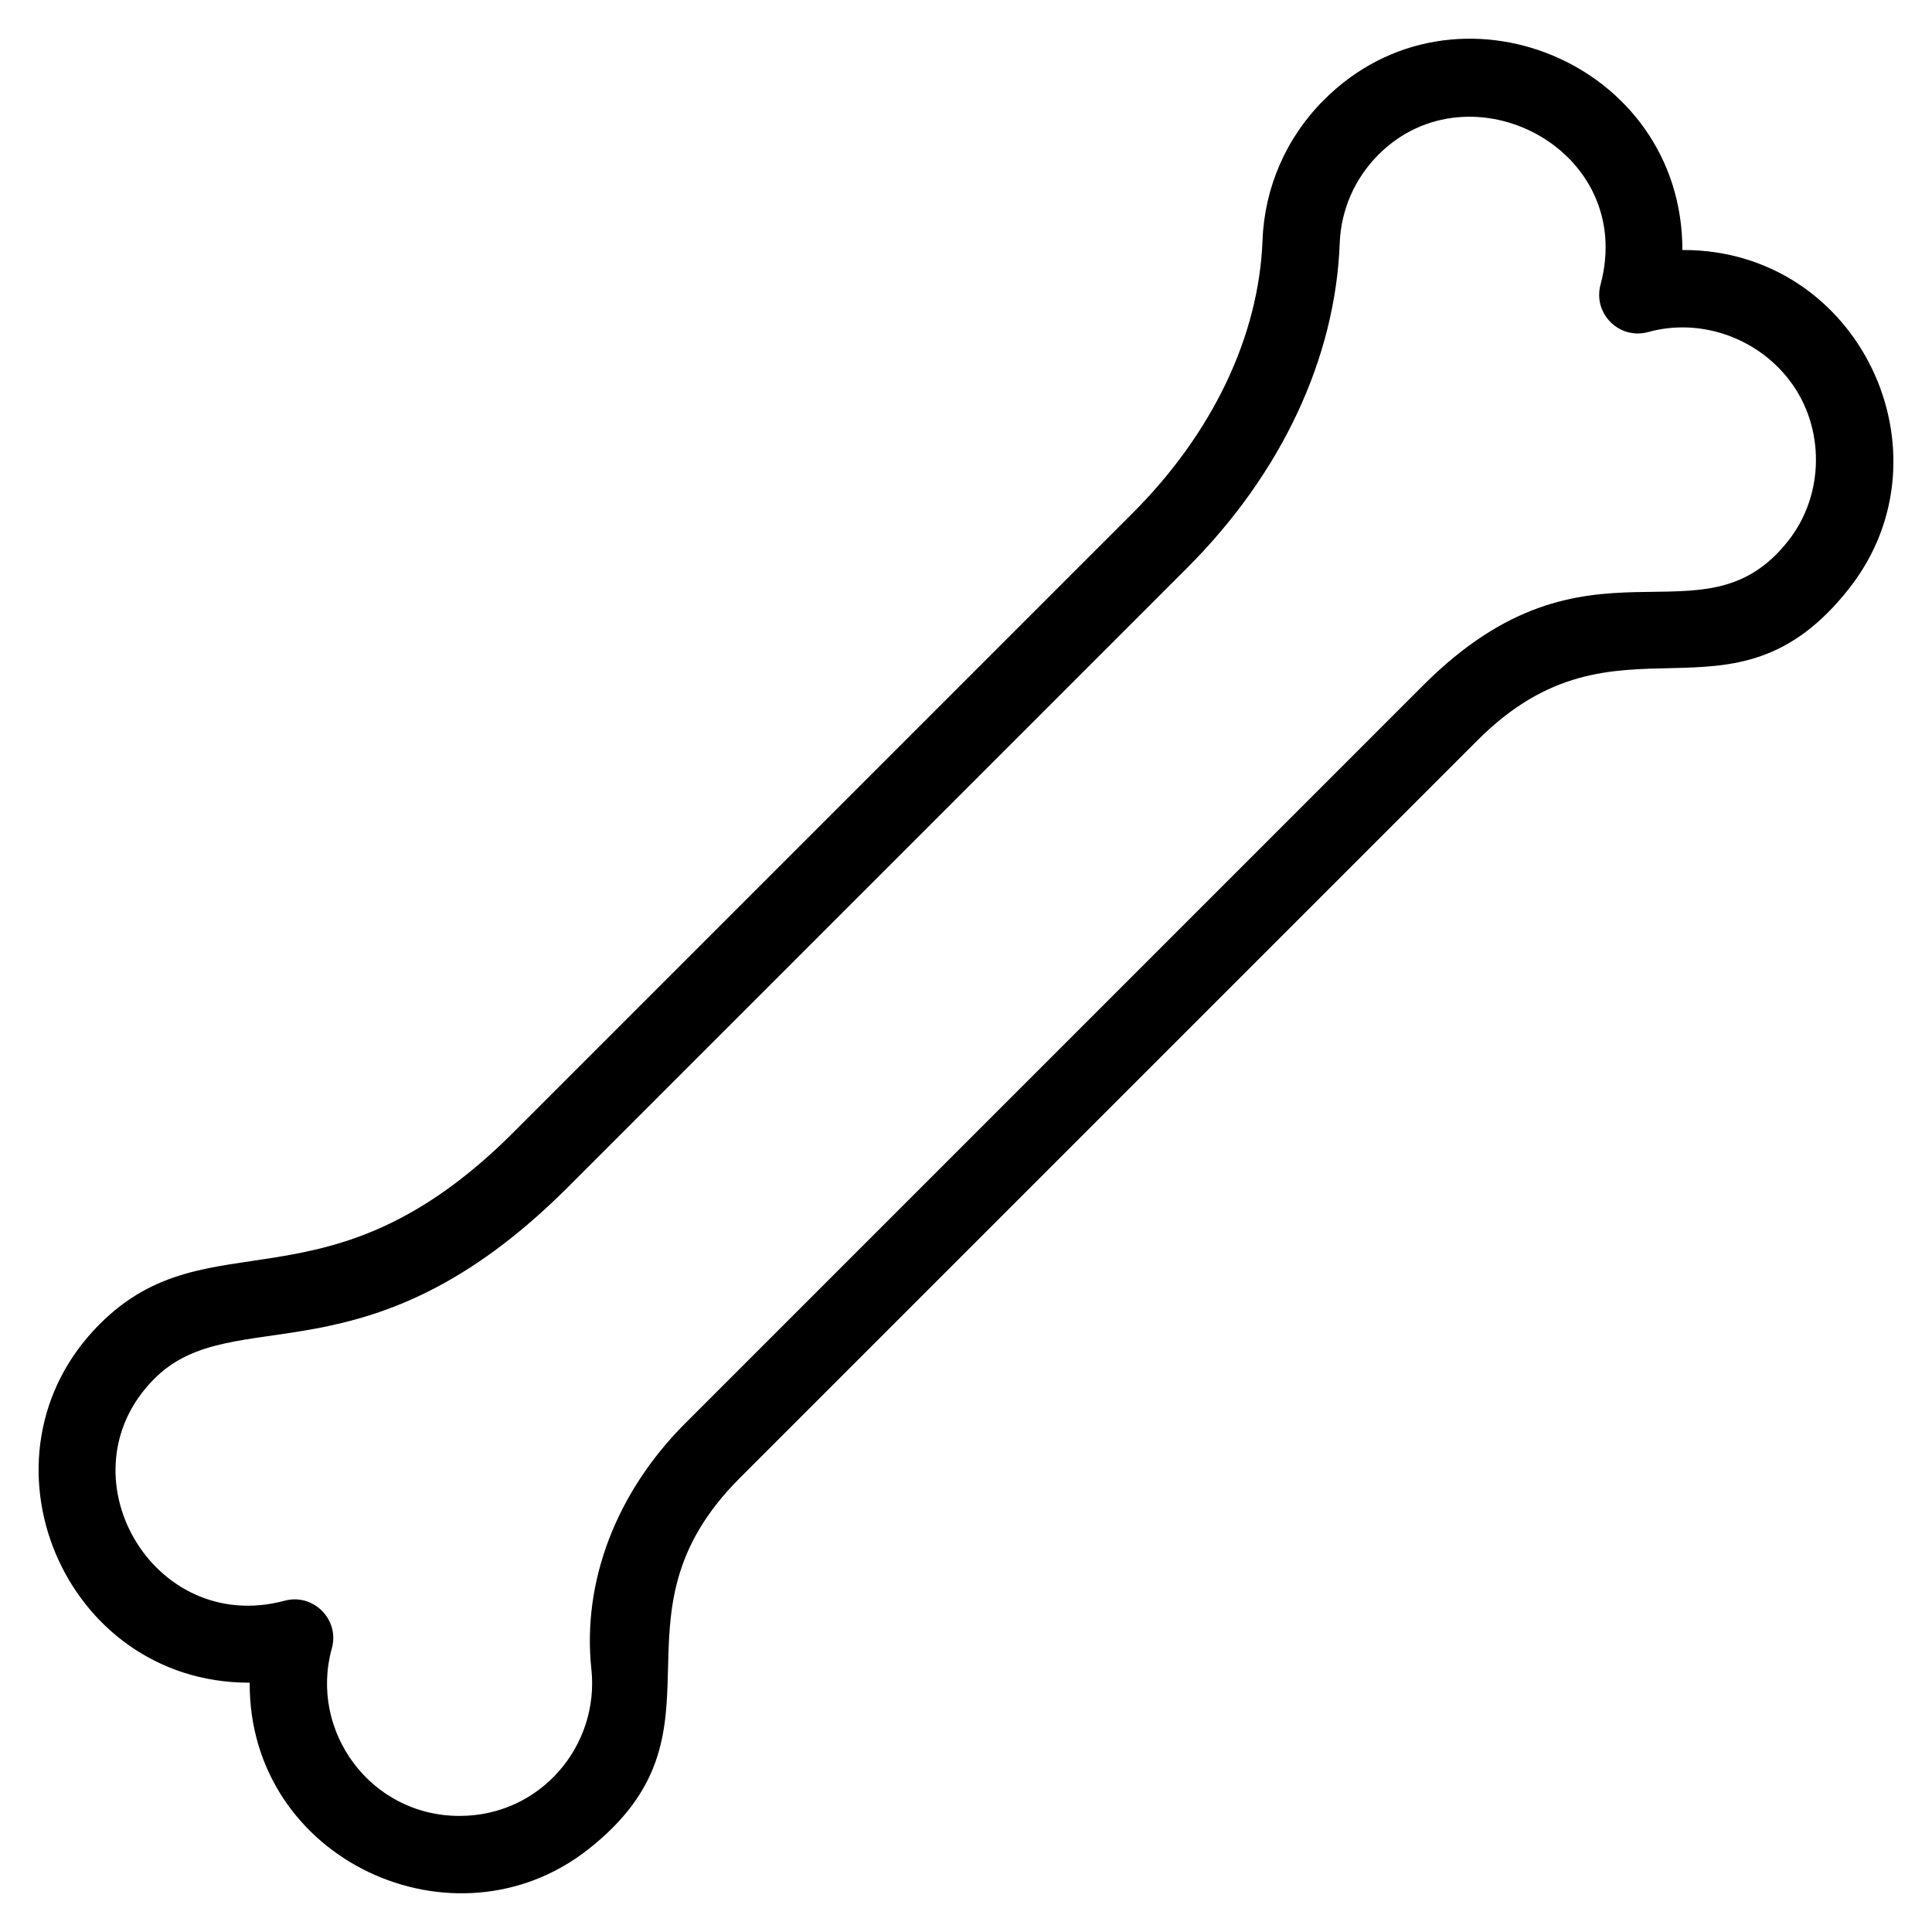 <svg height='100px' width='100px'  fill="#000000" xmlns="http://www.w3.org/2000/svg" xmlns:xlink="http://www.w3.org/1999/xlink" version="1.1" x="0px" y="0px" viewBox="0 0 50 50" enable-background="new 0 0 50 50" xml:space="preserve"><g><path d="M43.565,6.47c-0.008,0-0.017,0-0.025,0c0.003-4.853-5.88-7.285-9.278-3.883   c-0.974,0.973-1.537,2.263-1.588,3.632c-0.094,2.48-1.289,4.989-3.366,7.065   L13.279,29.314c-4.818,4.814-7.859,2.114-10.698,4.953   c-3.398,3.4-0.959,9.281,3.867,9.281c0.004,0,0.009,0,0.014,0   c-0.027,4.594,5.297,7.028,8.756,4.317c3.907-3.066,0.298-5.985,3.927-9.613   l19.102-19.102c3.646-3.644,6.538-0.005,9.614-3.928   C50.593,11.738,48.122,6.47,43.565,6.47z M46.286,13.988   c-2.256,2.88-5.139-0.567-9.454,3.748L17.731,36.838   c-1.785,1.785-2.669,4.104-2.426,6.36c0.211,1.973-1.309,3.798-3.412,3.798   c-2.316,0-3.898-2.208-3.305-4.336c0.208-0.75-0.484-1.435-1.224-1.233   c-3.42,0.919-5.828-3.285-3.369-5.746c2.057-2.057,5.491,0.252,10.698-4.953   L30.722,14.698c2.436-2.434,3.838-5.419,3.95-8.405   c0.032-0.863,0.389-1.677,1.004-2.292c2.367-2.365,6.688-0.137,5.745,3.369   C41.222,8.114,41.904,8.798,42.654,8.594c1.325-0.37,2.8,0.127,3.657,1.248   C47.235,11.049,47.224,12.792,46.286,13.988z"></path></g></svg>